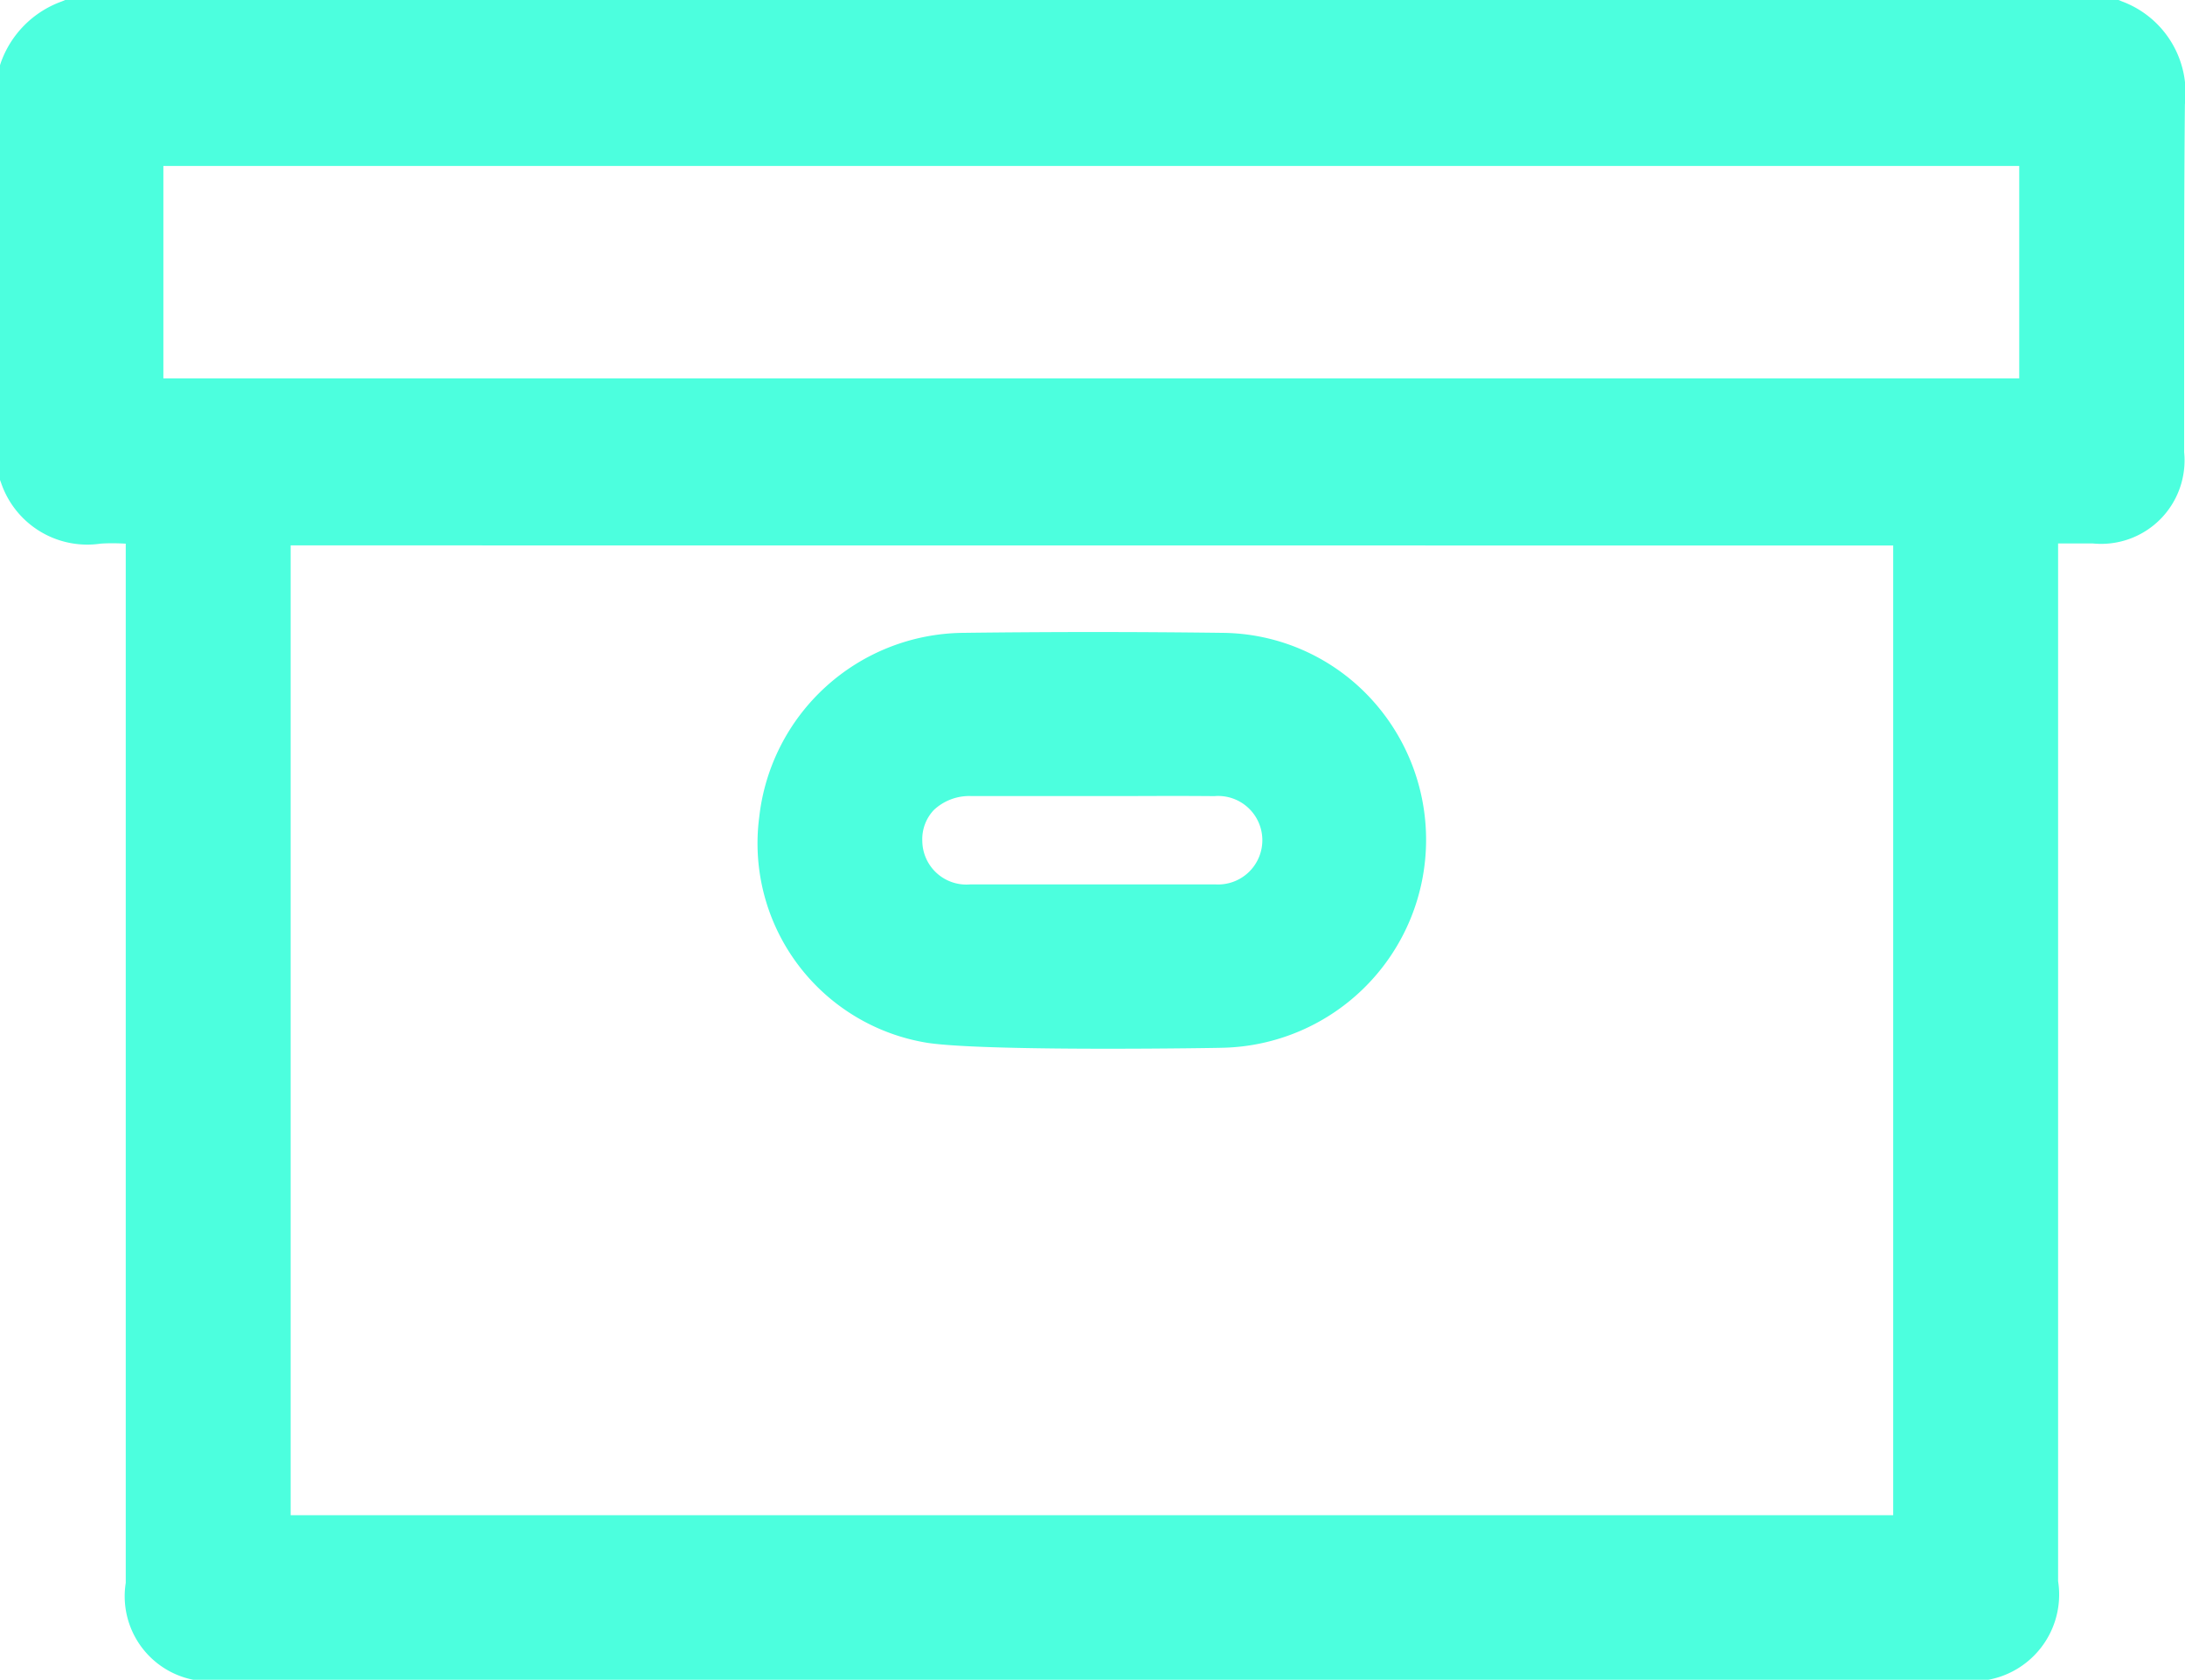 <svg xmlns="http://www.w3.org/2000/svg" width="22.71" height="17.457" viewBox="0 0 22.71 17.457">
  <g id="Grupo_16" data-name="Grupo 16" transform="translate(-2770.947 -1227.132)">
    <path id="Caminho_11" data-name="Caminho 11" d="M2793,1227.146l-.034-.014h-21.341l-.036.015a1.048,1.048,0,0,0-.635.641l-.01.031v4.293l.013.034a.946.946,0,0,0,1.034.636c.083-.006.171-.005.263,0v10.8a.885.885,0,0,0,1.019,1.012h18.041a.9.9,0,0,0,1.024-1.03V1232.78h.362a.867.867,0,0,0,.948-.948q0-.549,0-1.1c0-.825,0-1.677.008-2.515A1.014,1.014,0,0,0,2793,1227.146Zm-2.376,5.655v10.078h-16.656V1232.8Zm1.31-3.944v2.207h-19.289v-2.207Z" transform="translate(0)" fill="#4cffde"/>
    <path id="Caminho_12" data-name="Caminho 12" d="M2953.182,1381.833c.333.048,1.155.06,1.862.06.637,0,1.182-.009,1.193-.01a2.162,2.162,0,0,0,1.509-3.668,2.122,2.122,0,0,0-1.5-.644c-.858-.011-1.743-.012-2.706,0a2.154,2.154,0,0,0-2.114,1.916A2.1,2.1,0,0,0,2953.182,1381.833Zm2.983-2.566a.46.46,0,1,1,0,.918c-.809,0-1.641,0-2.544,0a.458.458,0,0,1-.5-.452.44.44,0,0,1,.121-.322.538.538,0,0,1,.385-.144h1.675C2955.582,1379.266,2955.876,1379.265,2956.165,1379.268Z" transform="translate(-172.588 -143.862)" fill="#4cffde"/>
  </g>
</svg>
